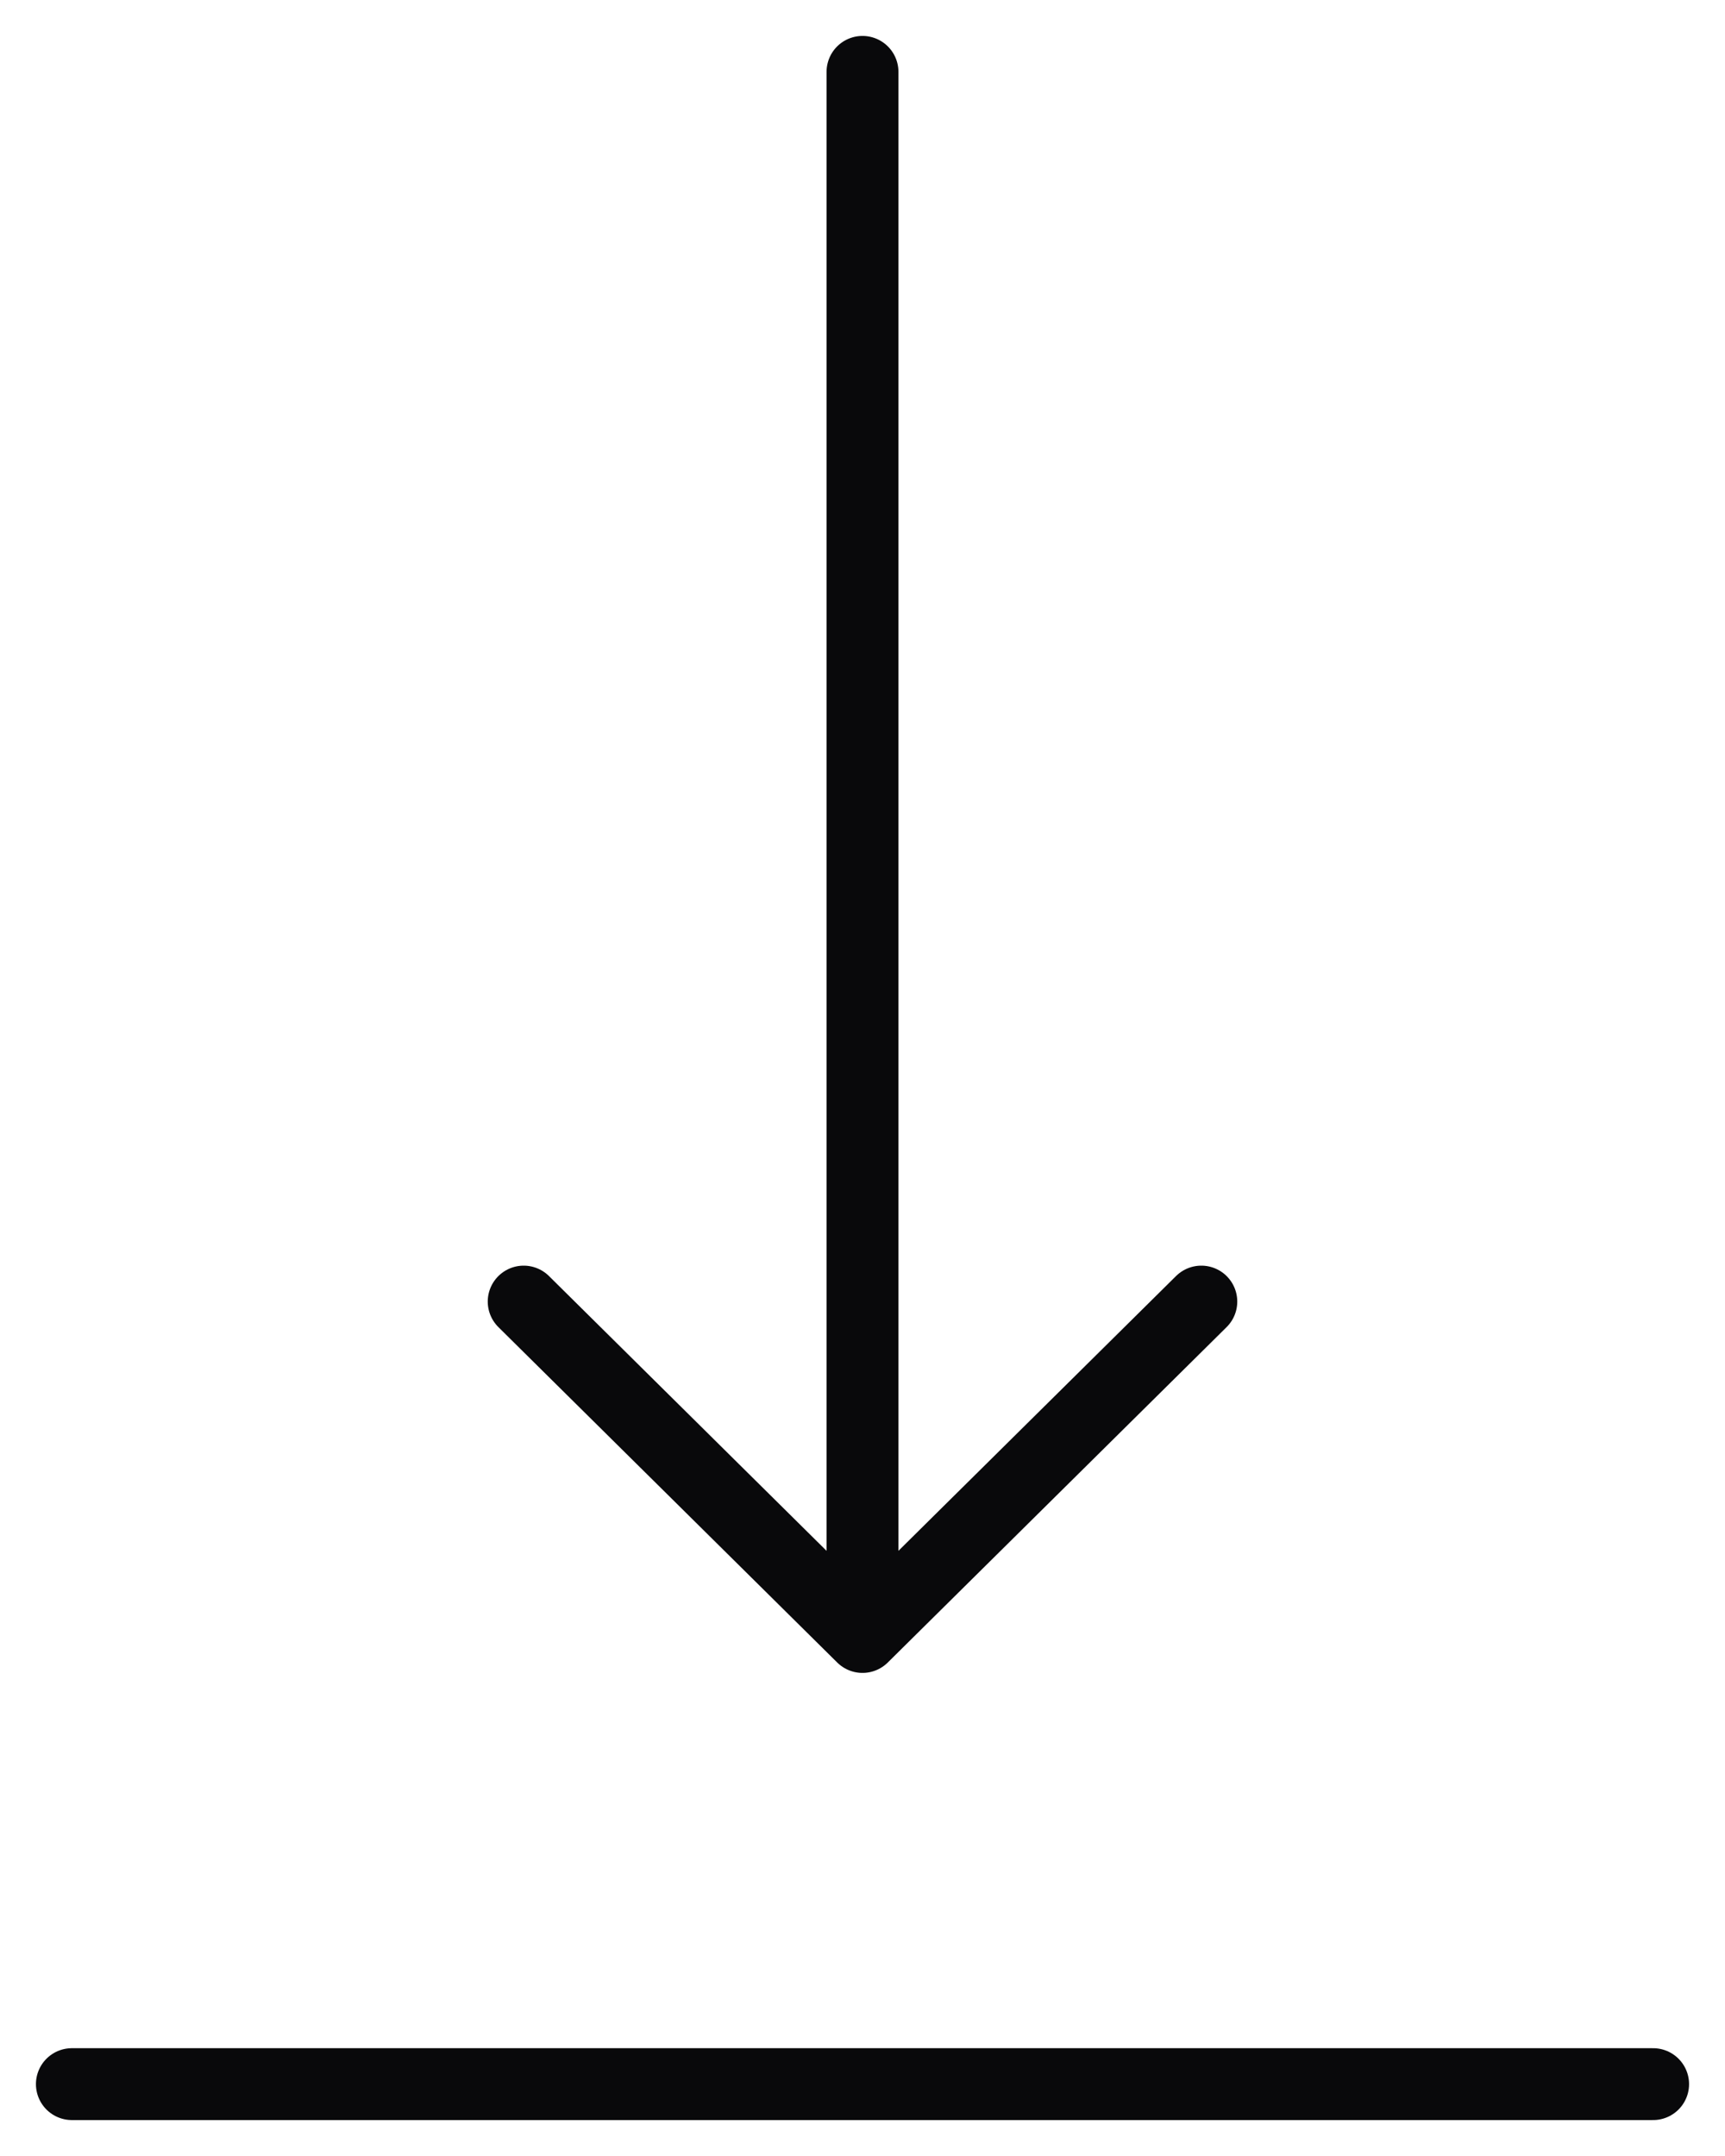 <svg width="24" height="30" viewBox="0 0 24 30" fill="none" xmlns="http://www.w3.org/2000/svg">
<path d="M12 1V22.778M12 22.778L7.286 18.111M12 22.778L16.714 18.111M1 29H23" stroke="#09090B" stroke-linecap="round" stroke-linejoin="round"/>
</svg>
